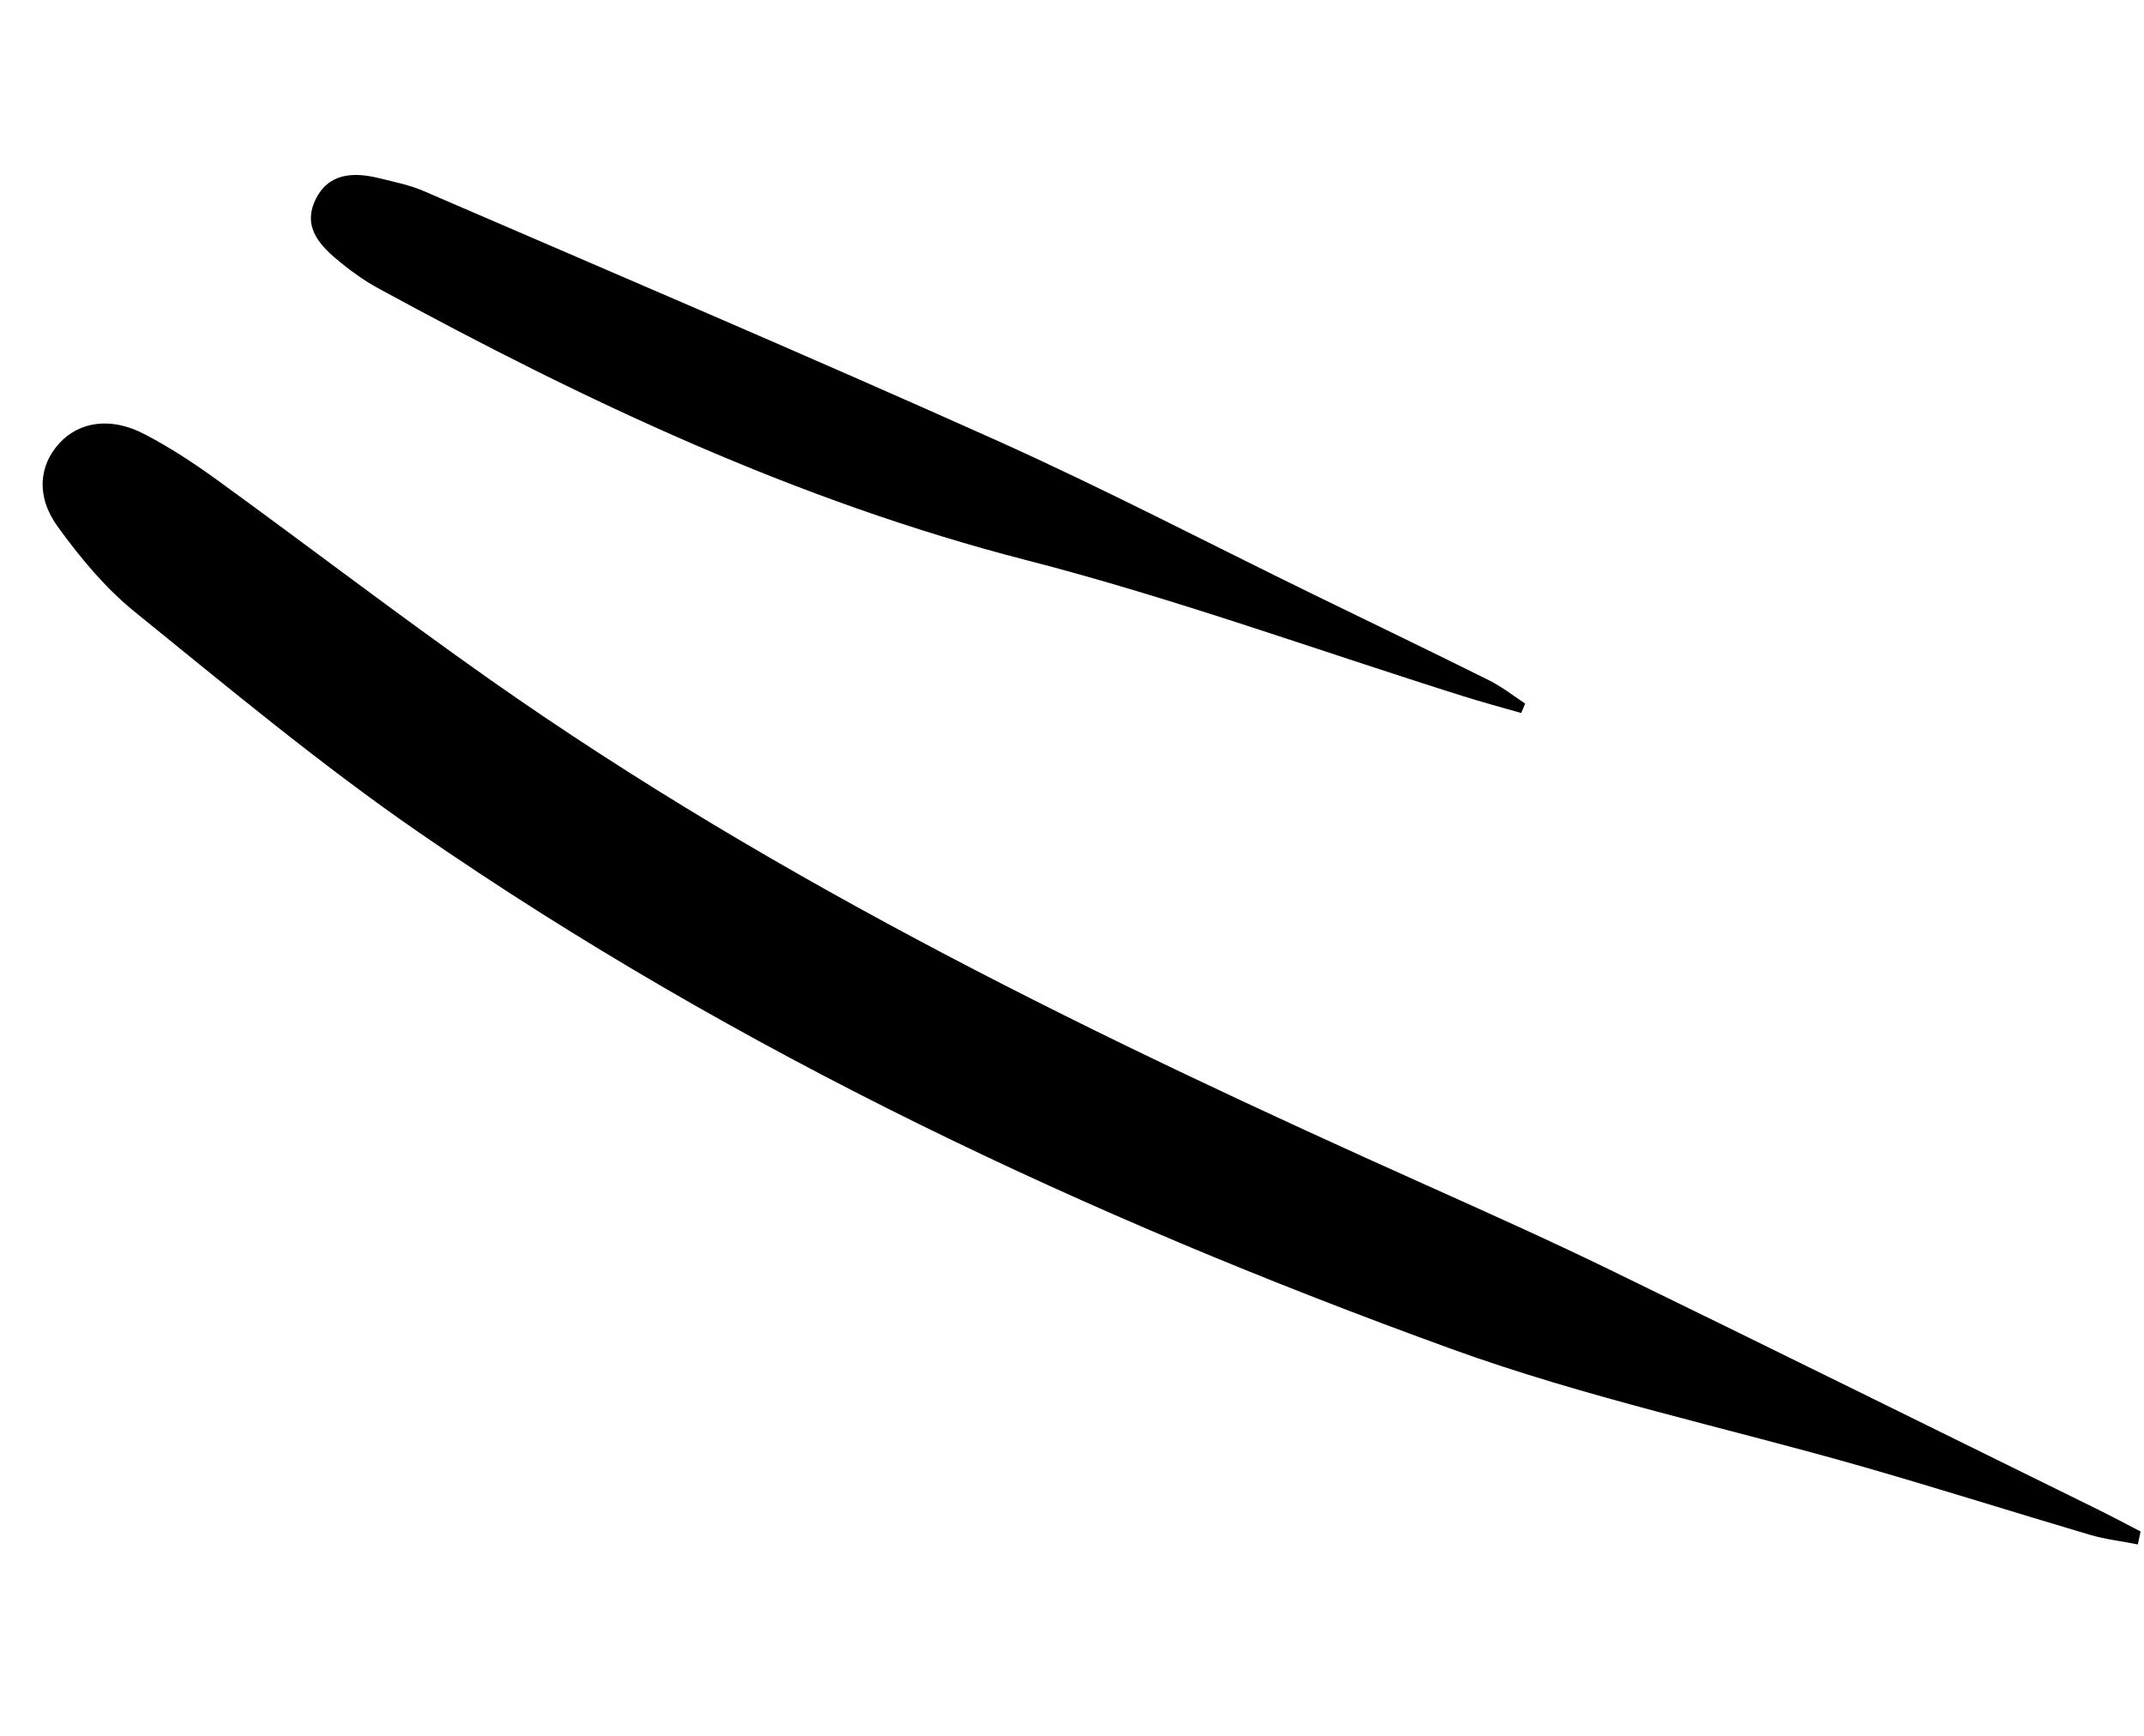 <svg width="42" height="34" viewBox="0 0 42 34" fill="none" xmlns="http://www.w3.org/2000/svg">
<path fill-rule="evenodd" clip-rule="evenodd" d="M41.938 30C41.649 29.85 41.362 29.697 41.069 29.553C37.881 27.985 34.696 26.409 31.5 24.853C30.322 24.281 29.126 23.746 27.931 23.209C21.571 20.359 15.309 17.327 9.59 13.305C7.786 12.035 6.033 10.692 4.246 9.396C3.793 9.067 3.319 8.758 2.823 8.5C2.173 8.163 1.558 8.255 1.167 8.677C0.764 9.113 0.698 9.723 1.135 10.322C1.571 10.922 2.058 11.513 2.631 11.977C4.46 13.458 6.274 14.972 8.209 16.307C14.467 20.623 21.305 23.838 28.436 26.423C31.066 27.376 33.829 27.965 36.525 28.738C37.999 29.162 39.461 29.625 40.932 30.06C41.24 30.151 41.562 30.187 41.879 30.251C41.898 30.167 41.914 30.083 41.933 29.999L41.938 30Z" fill="black"/>
<path fill-rule="evenodd" clip-rule="evenodd" d="M29.88 13.783C29.649 13.631 29.429 13.456 29.183 13.332C28.046 12.765 26.9 12.215 25.757 11.657C23.675 10.641 21.619 9.567 19.505 8.618C15.787 6.951 12.038 5.356 8.295 3.74C8.023 3.623 7.725 3.564 7.434 3.492C6.924 3.364 6.43 3.386 6.177 3.918C5.916 4.47 6.292 4.833 6.679 5.148C6.909 5.335 7.158 5.51 7.419 5.652C11.465 7.856 15.604 9.813 20.107 10.972C22.999 11.716 25.819 12.742 28.672 13.639C29.044 13.757 29.425 13.857 29.801 13.966C29.827 13.903 29.852 13.841 29.878 13.778L29.88 13.783Z" fill="black"/>
</svg>
